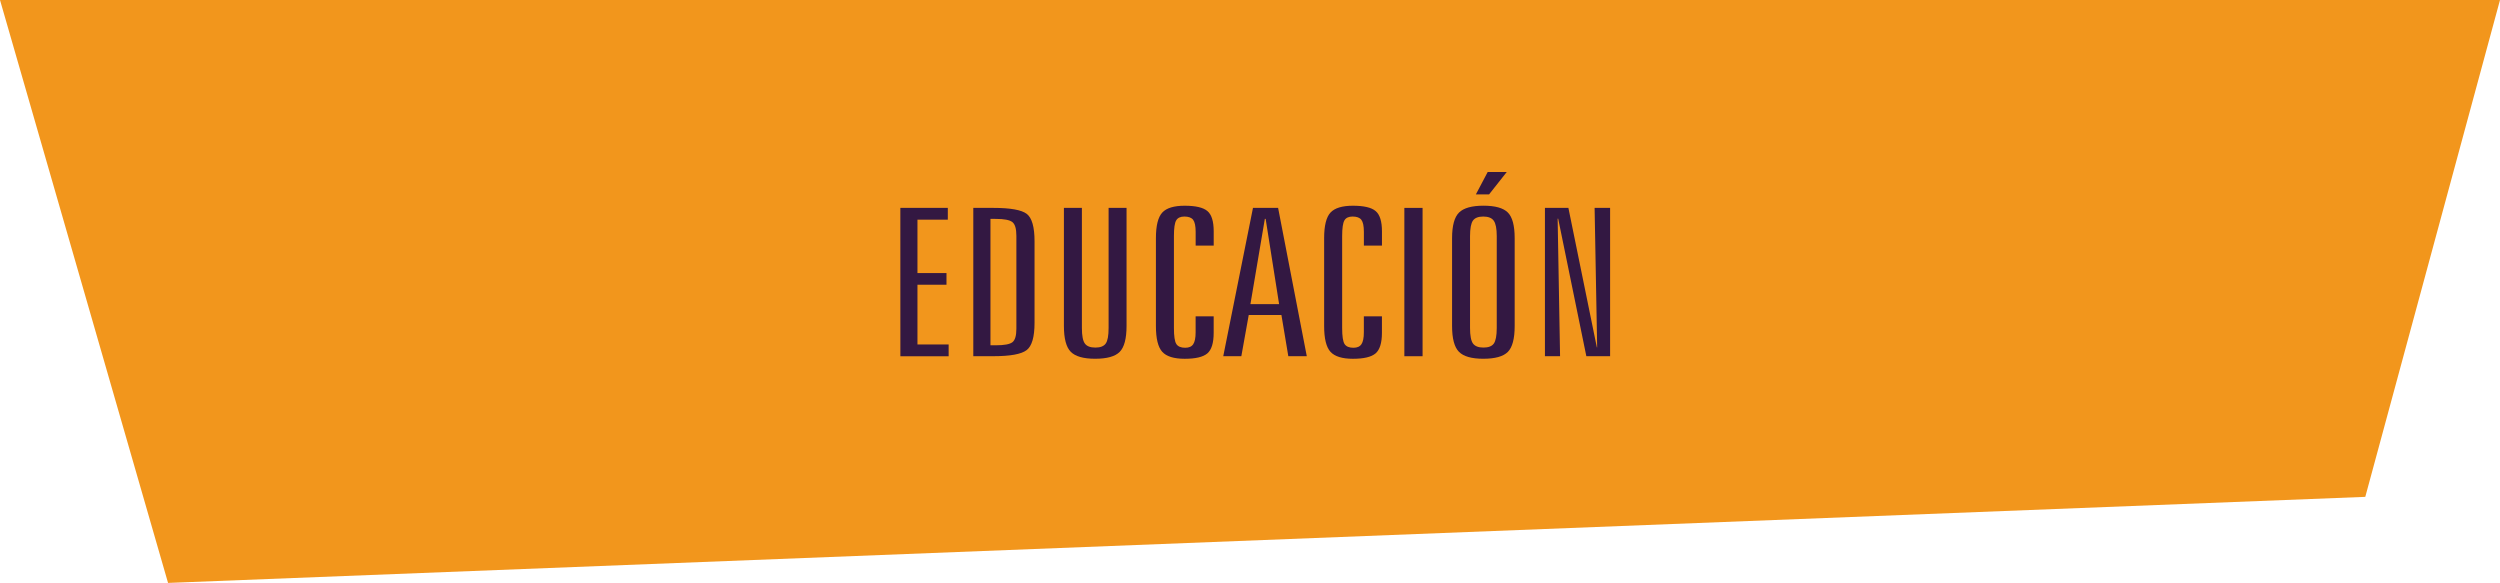 <?xml version="1.0" encoding="utf-8"?>
<!-- Generator: Adobe Illustrator 16.0.0, SVG Export Plug-In . SVG Version: 6.00 Build 0)  -->
<!DOCTYPE svg PUBLIC "-//W3C//DTD SVG 1.1//EN" "http://www.w3.org/Graphics/SVG/1.1/DTD/svg11.dtd">
<svg version="1.1" id="Capa_1" xmlns="http://www.w3.org/2000/svg" xmlns:xlink="http://www.w3.org/1999/xlink" x="0px" y="0px"
	 width="154.416px" height="36.005px" viewBox="448.041 102.83 154.416 36.005"
	 enable-background="new 448.041 102.83 154.416 36.005" xml:space="preserve">
<g>
	<polygon fill="#F2961C" points="448.041,102.83 458.421,138.835 594.136,133.519 602.457,102.83 	"/>
	<g>
		<g>
			<path fill="#331842" d="M503.652,115.671h2.932v0.728h-1.875v3.298h1.793v0.721h-1.793v3.689h1.926v0.728h-2.981L503.652,115.671
				L503.652,115.671z"/>
			<path fill="#331842" d="M508.16,115.671h1.24c1.051,0,1.735,0.123,2.059,0.369c0.322,0.247,0.482,0.812,0.482,1.692v5.038
				c0,0.878-0.164,1.44-0.492,1.688c-0.328,0.249-1.01,0.373-2.049,0.373h-1.242v-9.162L508.16,115.671L508.16,115.671z
				 M509.218,116.348v7.809h0.342c0.513,0,0.849-0.063,1.013-0.189s0.246-0.403,0.246-0.835v-5.738c0-0.436-0.082-0.718-0.25-0.849
				c-0.166-0.13-0.502-0.195-1.009-0.195L509.218,116.348L509.218,116.348z"/>
			<path fill="#331842" d="M513.759,115.671h1.107v7.416c0,0.478,0.061,0.797,0.184,0.963c0.121,0.166,0.338,0.249,0.65,0.249
				c0.305,0,0.518-0.083,0.637-0.249s0.178-0.485,0.178-0.963v-7.416h1.109v7.292c0,0.787-0.143,1.321-0.426,1.604
				s-0.789,0.422-1.519,0.422c-0.717,0-1.217-0.143-1.5-0.429s-0.424-0.817-0.424-1.597v-7.292H513.759z"/>
			<path fill="#331842" d="M523.007,117.124V118h-1.115v-0.852c0-0.355-0.053-0.604-0.153-0.738
				c-0.104-0.137-0.285-0.205-0.545-0.205c-0.24,0-0.406,0.078-0.5,0.232c-0.097,0.154-0.144,0.48-0.144,0.979v5.671
				c0,0.511,0.049,0.842,0.15,0.994c0.1,0.152,0.283,0.229,0.549,0.229c0.229,0,0.394-0.072,0.492-0.218
				c0.099-0.145,0.149-0.391,0.149-0.738v-0.986h1.115v1.02c0,0.625-0.131,1.049-0.391,1.271c-0.262,0.222-0.729,0.332-1.4,0.332
				c-0.662,0-1.123-0.143-1.383-0.429c-0.262-0.286-0.393-0.817-0.393-1.597v-5.422c0-0.773,0.131-1.302,0.393-1.584
				c0.26-0.282,0.721-0.422,1.383-0.422c0.678,0,1.146,0.109,1.404,0.329C522.878,116.083,523.007,116.503,523.007,117.124z"/>
			<path fill="#331842" d="M525.433,115.671h1.552l1.772,9.162h-1.141l-0.426-2.547h-2.019l-0.457,2.547h-1.117L525.433,115.671z
				 M526.166,116.348l-0.891,5.269h1.772l-0.832-5.269H526.166z"/>
			<path fill="#331842" d="M533.4,117.124V118h-1.117v-0.852c0-0.355-0.053-0.604-0.154-0.738c-0.102-0.137-0.285-0.205-0.545-0.205
				c-0.24,0-0.406,0.078-0.5,0.232s-0.143,0.48-0.143,0.979v5.671c0,0.511,0.051,0.842,0.149,0.994
				c0.101,0.152,0.283,0.229,0.549,0.229c0.229,0,0.394-0.072,0.492-0.218c0.1-0.145,0.15-0.391,0.15-0.738v-0.986h1.117v1.02
				c0,0.625-0.134,1.049-0.394,1.271c-0.262,0.222-0.729,0.332-1.399,0.332c-0.66,0-1.121-0.143-1.384-0.429
				c-0.262-0.286-0.393-0.817-0.393-1.597v-5.422c0-0.773,0.131-1.302,0.393-1.584c0.263-0.282,0.724-0.422,1.384-0.422
				c0.678,0,1.146,0.109,1.403,0.329C533.269,116.083,533.4,116.503,533.4,117.124z"/>
			<path fill="#331842" d="M534.783,115.671h1.125v9.162h-1.125V115.671z"/>
			<path fill="#331842" d="M541.597,117.541v5.422c0,0.787-0.141,1.321-0.424,1.604s-0.789,0.422-1.518,0.422
				c-0.718,0-1.218-0.143-1.5-0.429c-0.283-0.286-0.425-0.817-0.425-1.597v-5.422c0-0.771,0.144-1.297,0.429-1.581
				c0.287-0.284,0.791-0.425,1.512-0.425c0.723,0,1.225,0.141,1.504,0.422C541.457,116.238,541.597,116.766,541.597,117.541z
				 M540.49,117.416c0-0.464-0.062-0.781-0.185-0.953c-0.121-0.172-0.338-0.258-0.647-0.258c-0.308,0-0.521,0.083-0.64,0.251
				c-0.116,0.167-0.178,0.486-0.178,0.959v5.671c0,0.478,0.062,0.797,0.183,0.963c0.123,0.166,0.34,0.249,0.649,0.249
				c0.306,0,0.521-0.083,0.638-0.249c0.118-0.166,0.18-0.485,0.18-0.963V117.416L540.49,117.416z M539.931,113.453h1.177
				l-1.093,1.385h-0.815L539.931,113.453z"/>
			<path fill="#331842" d="M543.464,115.671h1.451l1.758,8.615h0.019l-0.158-8.615h0.957v9.162h-1.467l-1.74-8.497h-0.033
				l0.15,8.497h-0.935v-9.162H543.464z"/>
		</g>
	</g>
</g>
</svg>

